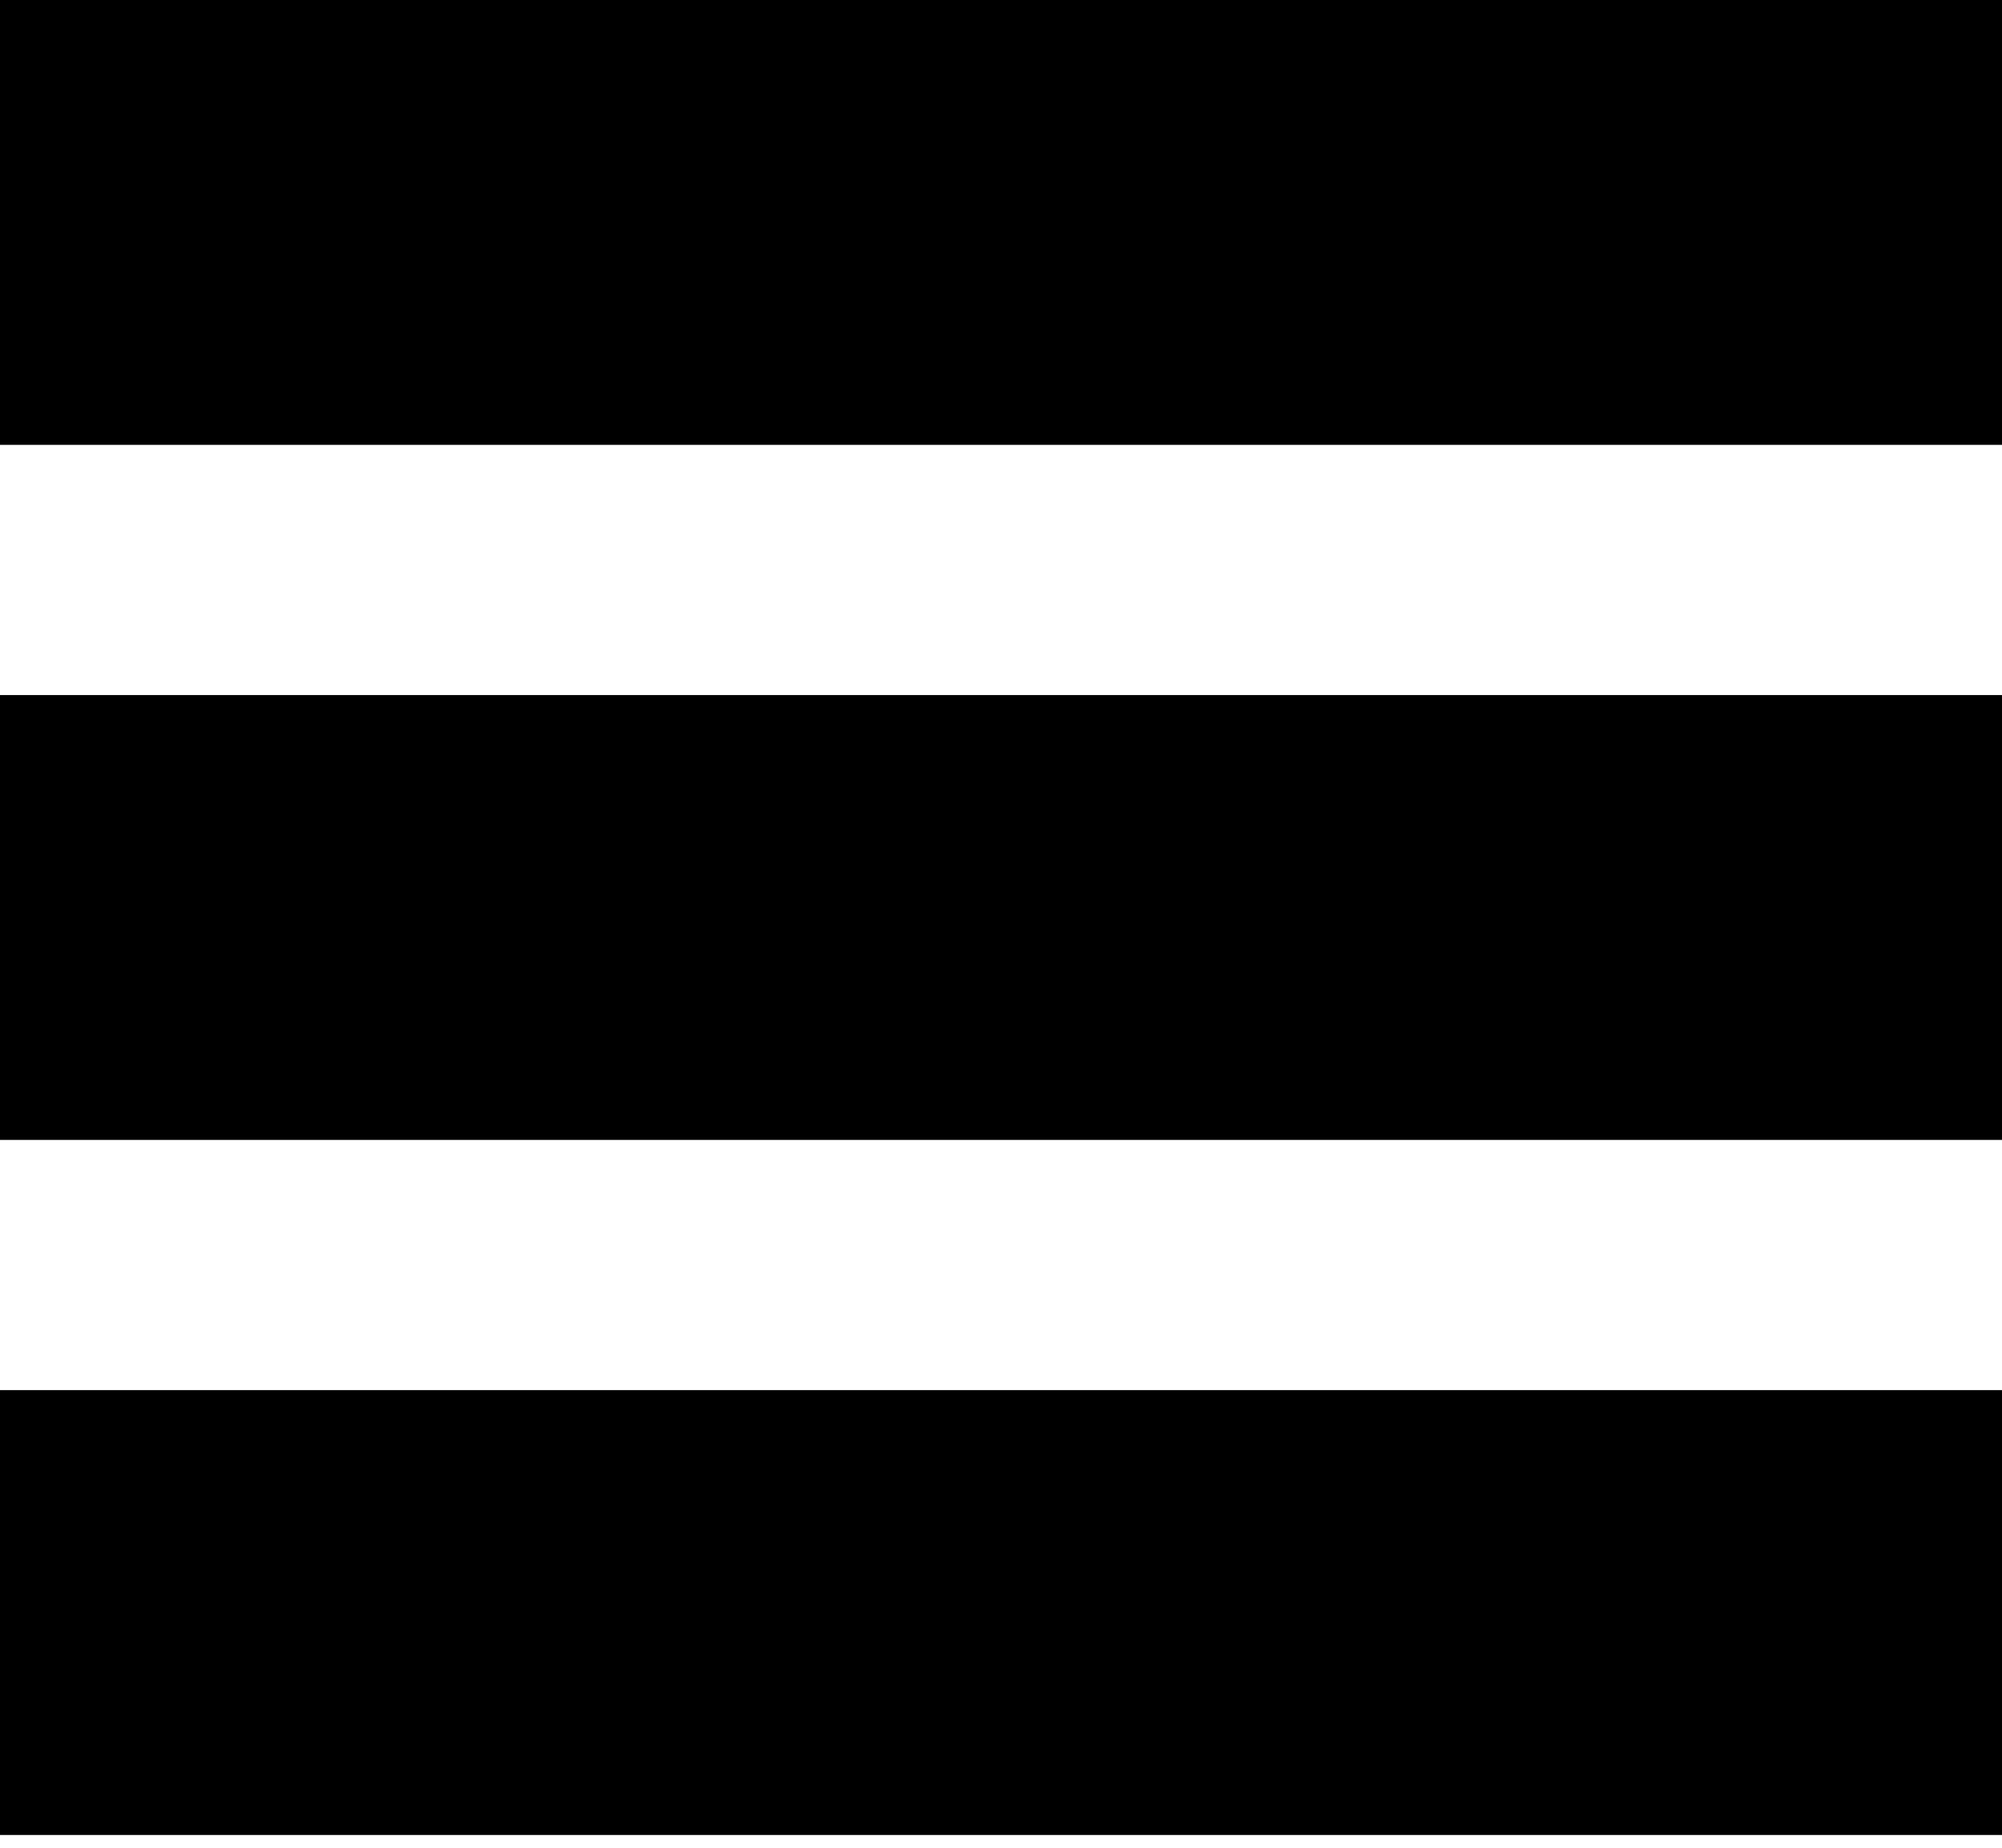 <svg width="26" height="24" viewBox="0 0 26 24" fill="none" xmlns="http://www.w3.org/2000/svg">
<rect width="26" height="5.778" fill="black"/>
<rect y="9.028" width="26" height="5.778" fill="black"/>
<rect y="18.056" width="26" height="5.778" fill="black"/>
</svg>

